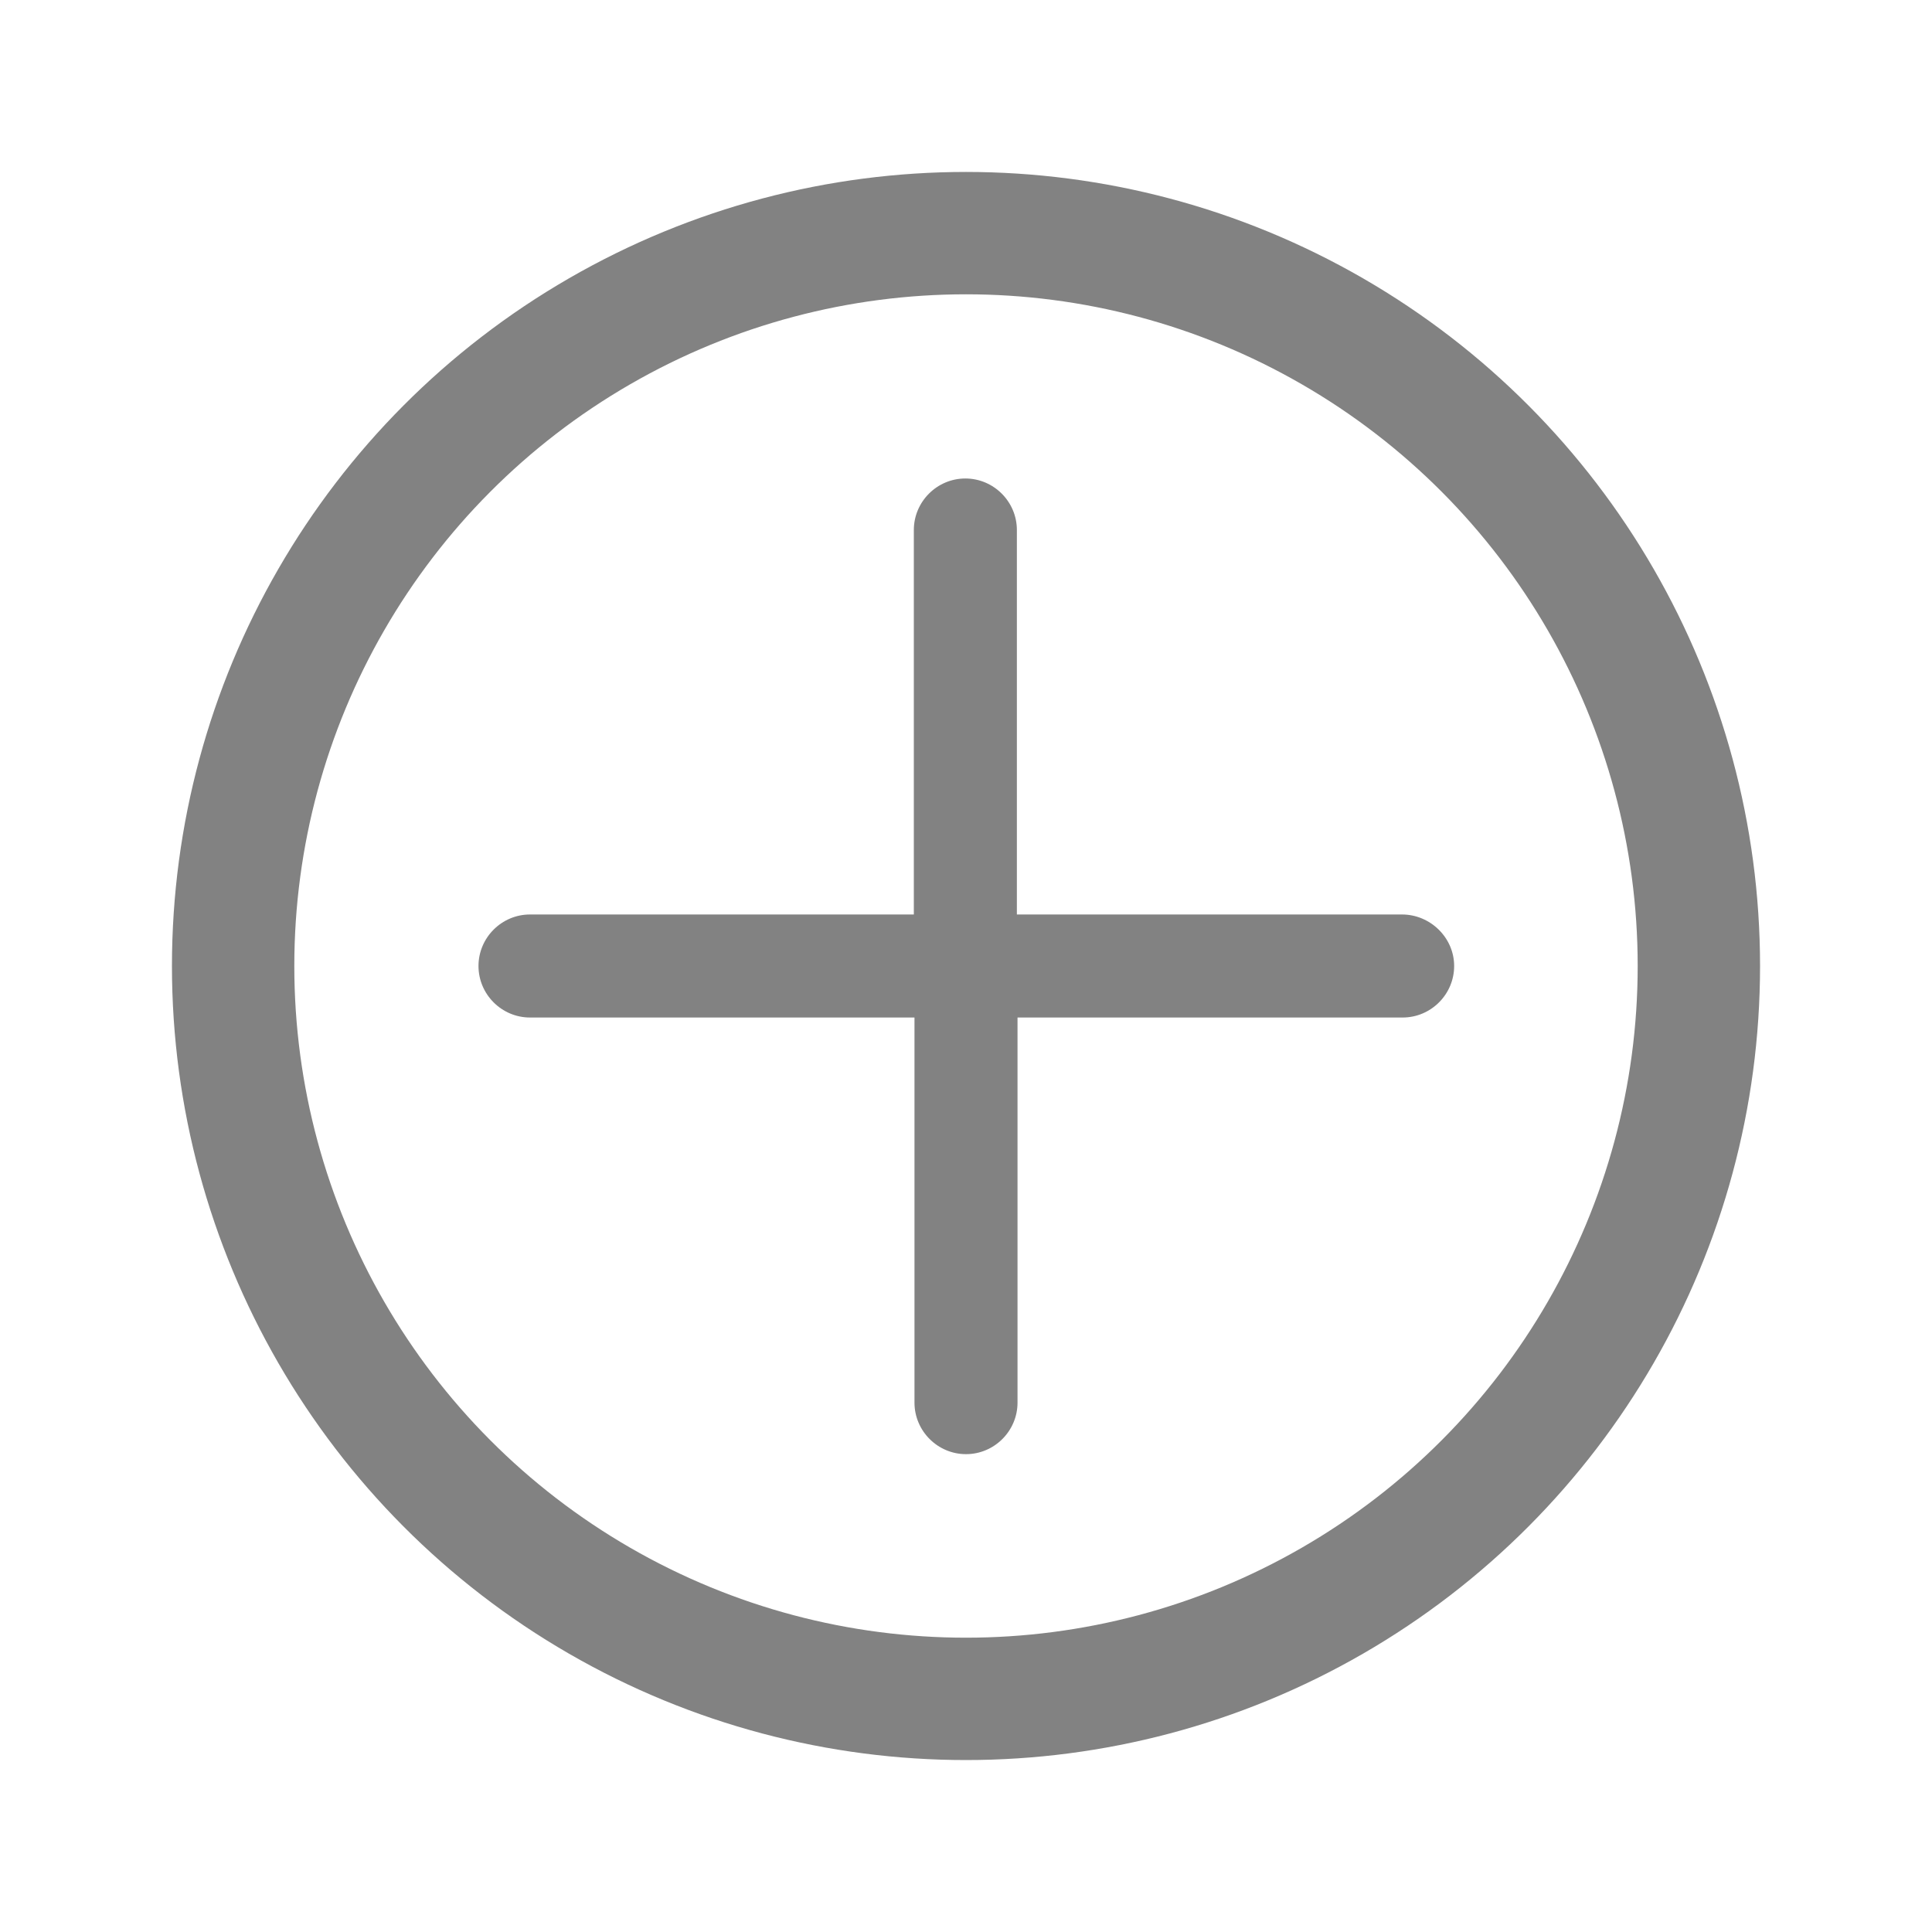 <?xml version="1.0" encoding="utf-8"?>
<!-- Generator: Adobe Illustrator 26.4.1, SVG Export Plug-In . SVG Version: 6.00 Build 0)  -->
<svg version="1.1" id="레이어_1" xmlns="http://www.w3.org/2000/svg" xmlns:xlink="http://www.w3.org/1999/xlink" x="0px"
	 y="0px" viewBox="0 0 300 300" style="enable-background:new 0 0 300 300;" xml:space="preserve">
<style type="text/css">
	.st0{fill:#828282;}
	.st1{fill:none;stroke:#828282;stroke-width:19;stroke-miterlimit:10;}
</style>
<path class="st0" d="M217.7,142h-59.8V82.3c0-4.4-3.6-8-8-8l0,0c-4.4,0-8,3.6-8,8V142H82.3c-4.4,0-8,3.6-8,8s3.6,8,8,8H142v59.8
	c0,4.4,3.6,8,8,8l0,0c4.4,0,8-3.6,8-8V158h59.8c4.4,0,8-3.6,8-8S222.1,142,217.7,142z"/>
<circle class="st1" cx="150" cy="150" r="113.8"/>
</svg>
